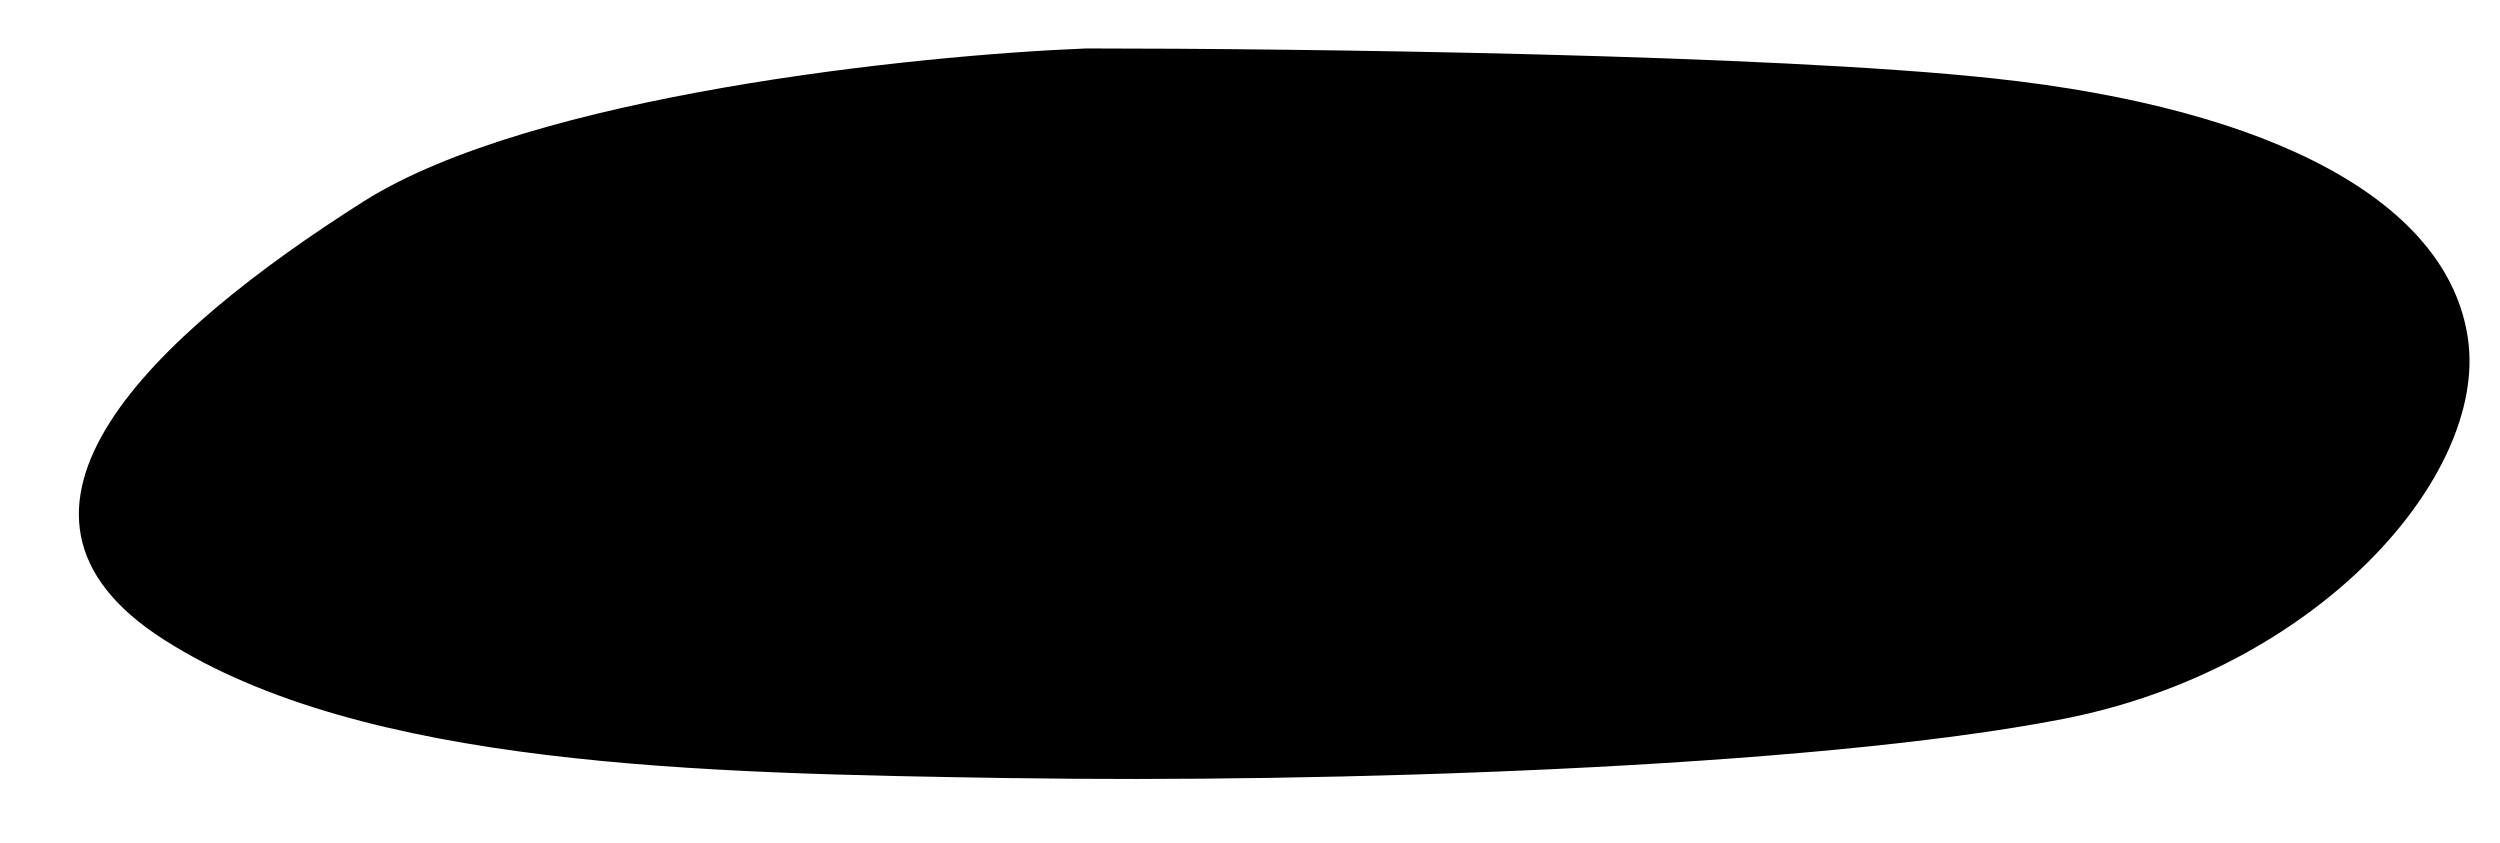 <?xml version="1.0" encoding="utf-8"?>
<!-- Generator: Adobe Illustrator 25.4.0, SVG Export Plug-In . SVG Version: 6.00 Build 0)  -->
<svg version="1.1" id="레이어_1" xmlns="http://www.w3.org/2000/svg" xmlns:xlink="http://www.w3.org/1999/xlink" x="0px"
	 y="0px" viewBox="0 0 258 87" style="enable-background:new 0 0 258 87;" xml:space="preserve">
<path d="M37.5,20.8C54.9,9.8,94.5,5.7,112.1,5c21.7,0,70.7,0.6,93.7,3.1c28.7,3.1,46.9,12.7,48.9,26.9c2,14.2-15.6,34.1-41.8,39.2
	c-26.2,5.1-76.6,6.6-108.3,6.1l-0.4,0C72.5,79.8,37.5,79.2,16.9,66C-3.8,52.8,15.9,34.5,37.5,20.8z"/>
</svg>
